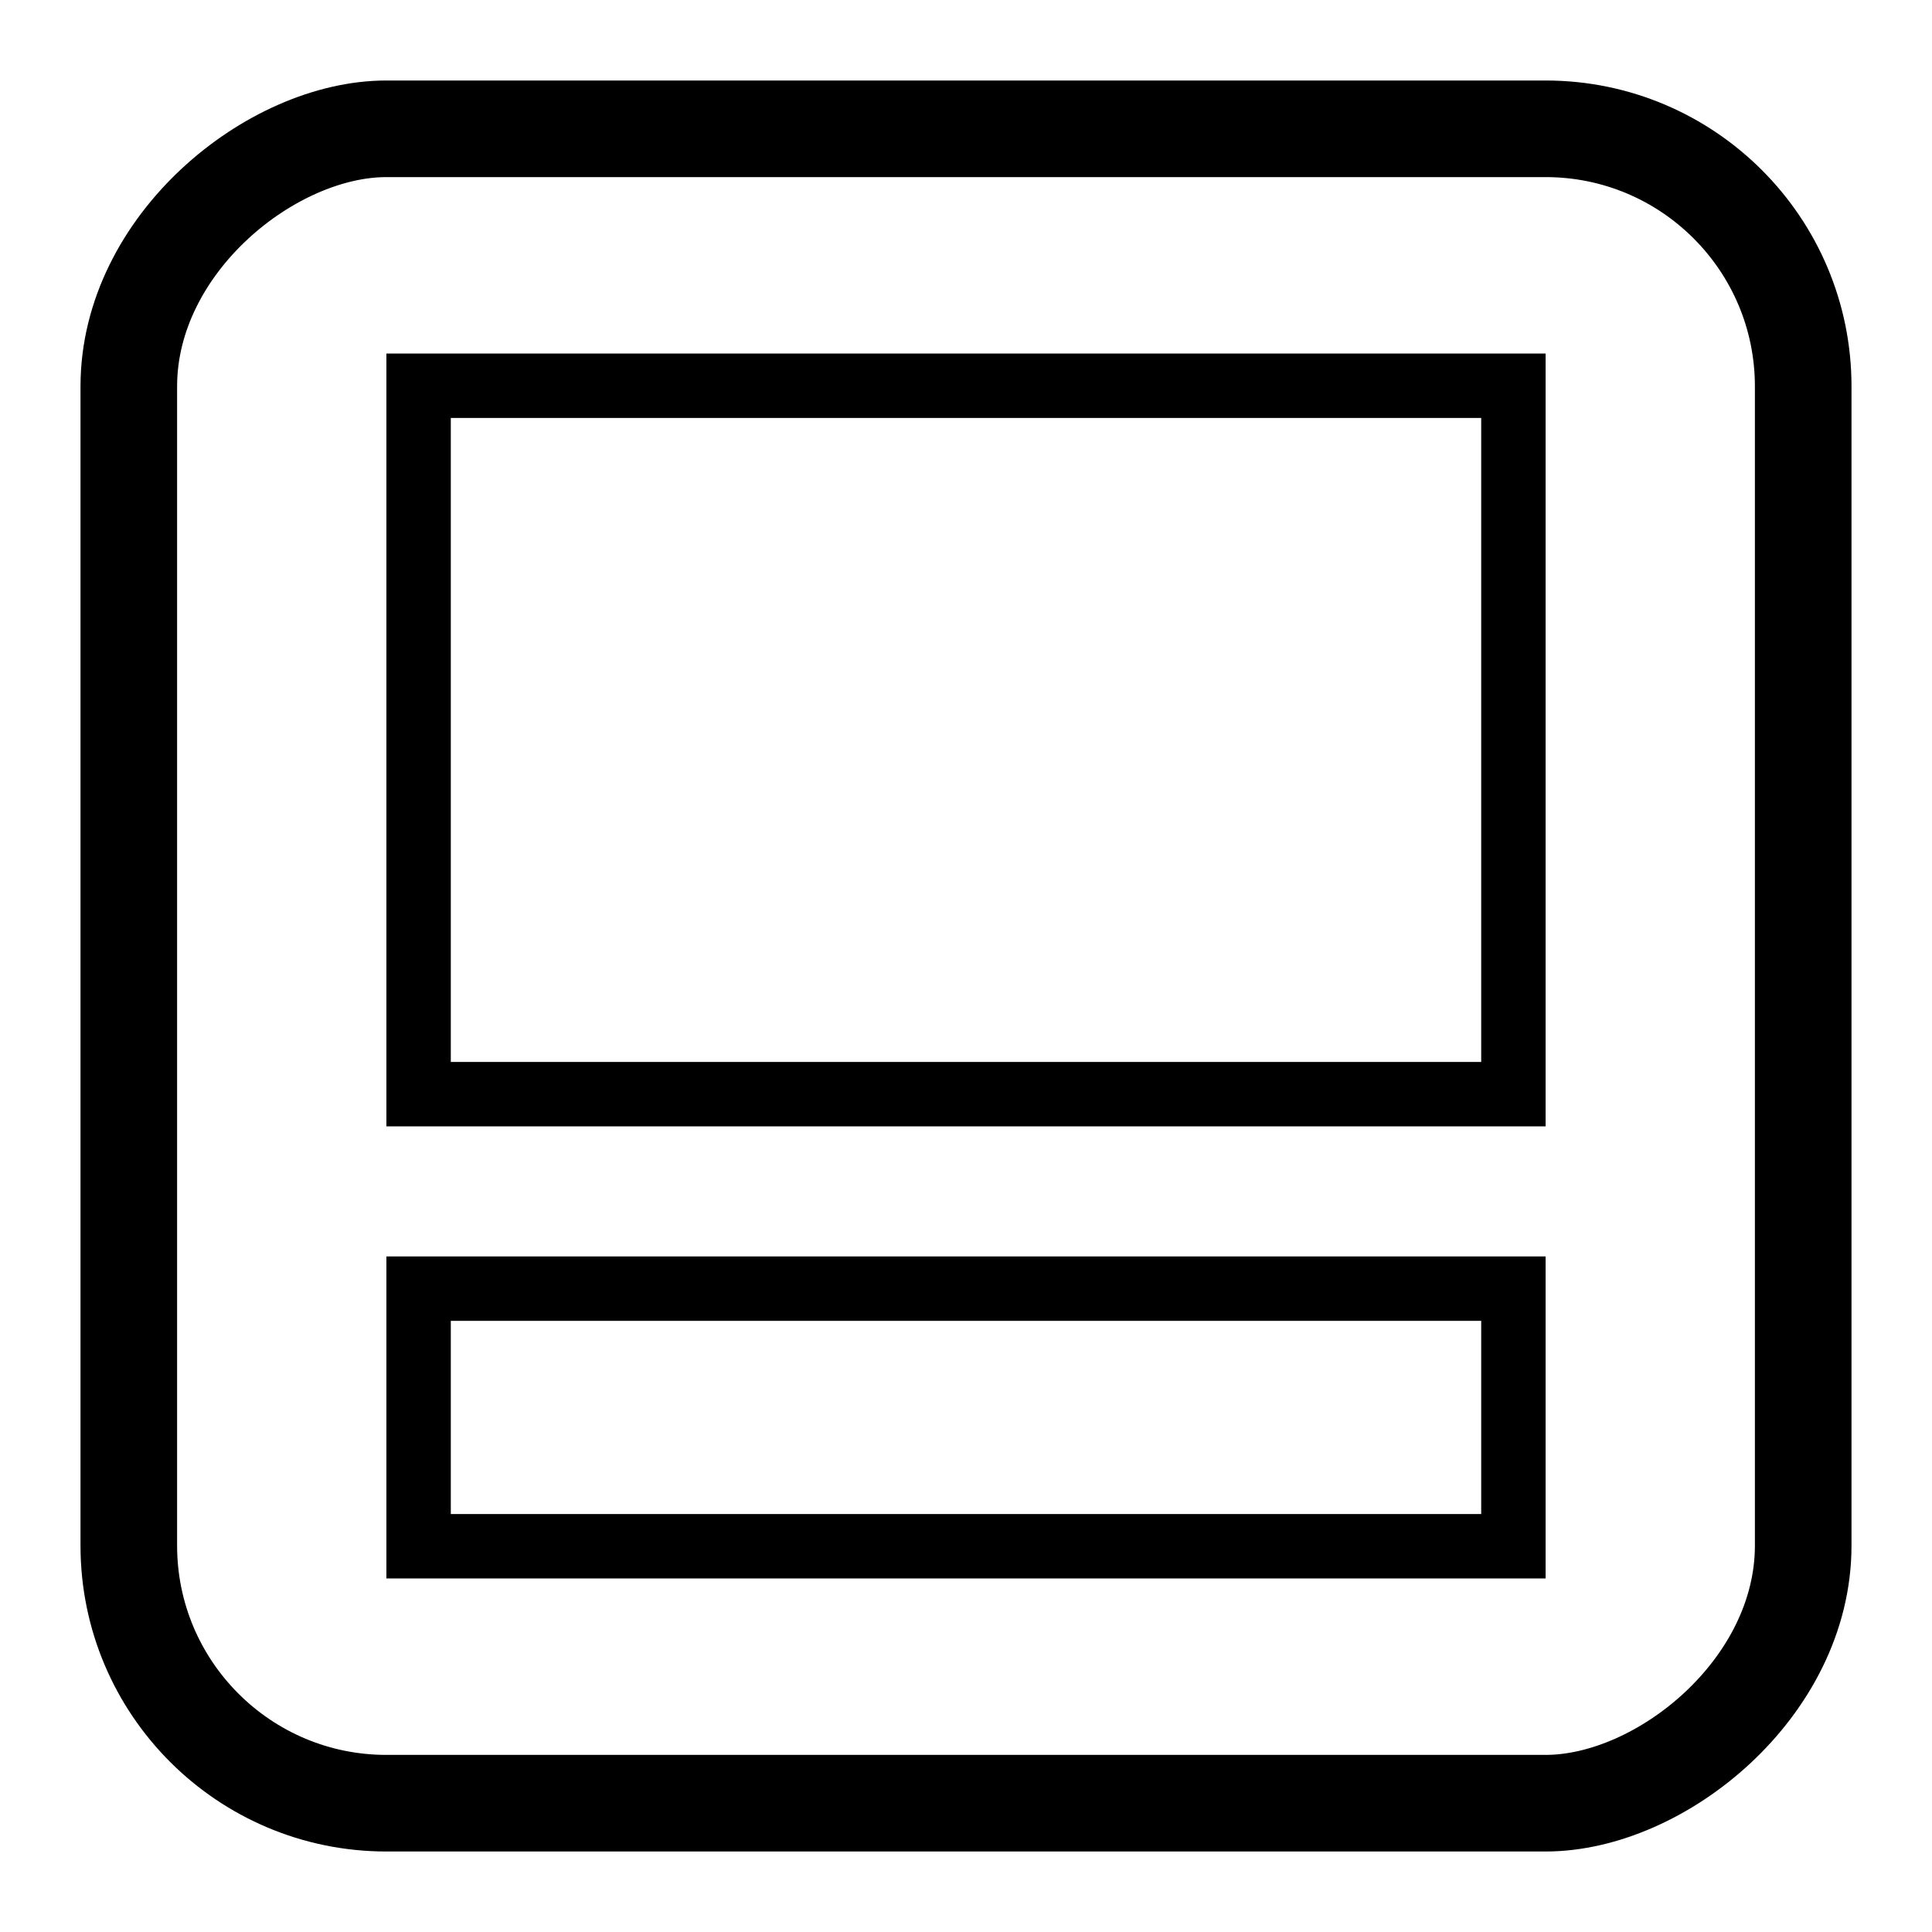 <svg xmlns="http://www.w3.org/2000/svg" viewBox="0 0 30 30"><title>cm_gradient</title><rect x="2" y="2" width="26" height="26" rx="4" transform="translate(0 30) rotate(-90)" style="fill:none;stroke:#000000;stroke-miterlimit:10;stroke-width:1.5px"/><rect x="6.5" y="5.99" width="17" height="11" style="fill:none;stroke:#000000;stroke-miterlimit:10"/><rect x="6.5" y="20.01" width="17" height="4" style="fill:none;stroke:#000000;stroke-miterlimit:10"/></svg>